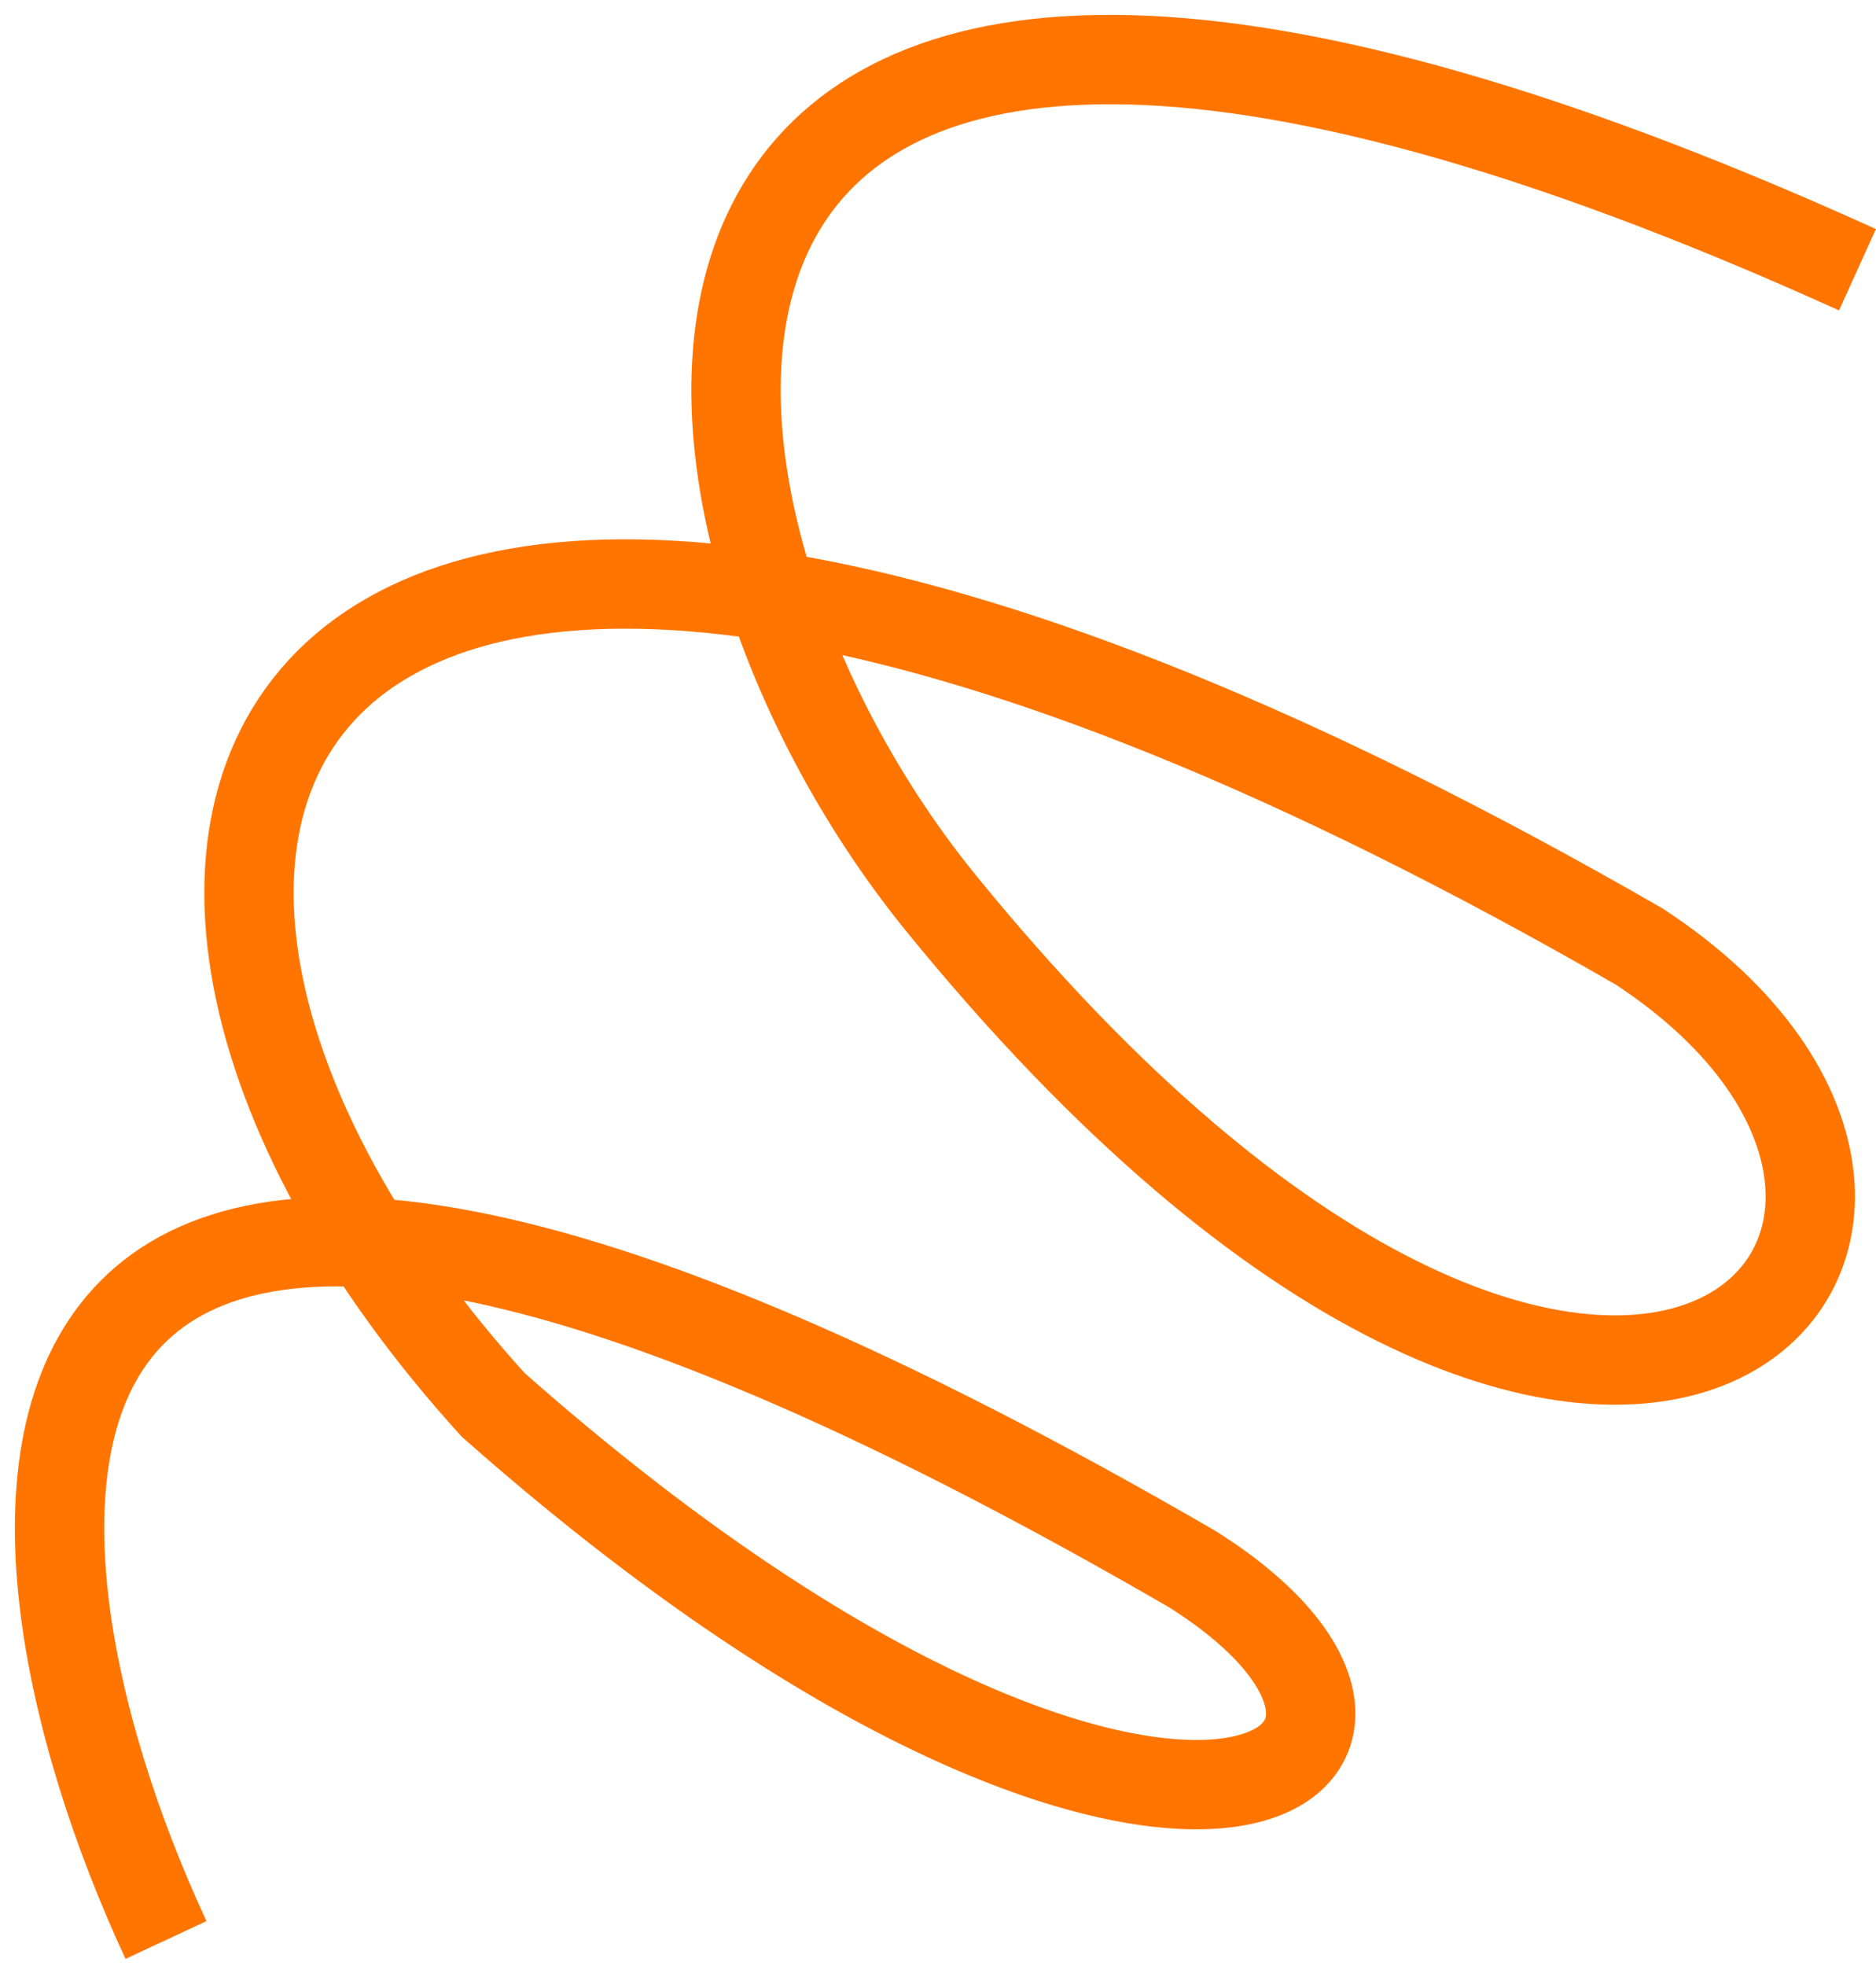 <svg width="63" height="66" viewBox="0 0 63 66" fill="none" xmlns="http://www.w3.org/2000/svg">
<path d="M5.575 65.126C-1.022 50.956 -2.863 27.813 40.023 52.666C50.644 59.33 39.144 67.105 16.569 47.169C-1.03 27.813 8.726 5.097 55.049 31.777C69.699 41.373 54.307 58.23 31.594 30.311C20.225 16.335 18.401 -10.881 62.378 9.055" stroke="#FF7500" stroke-width="3"/>
</svg>
